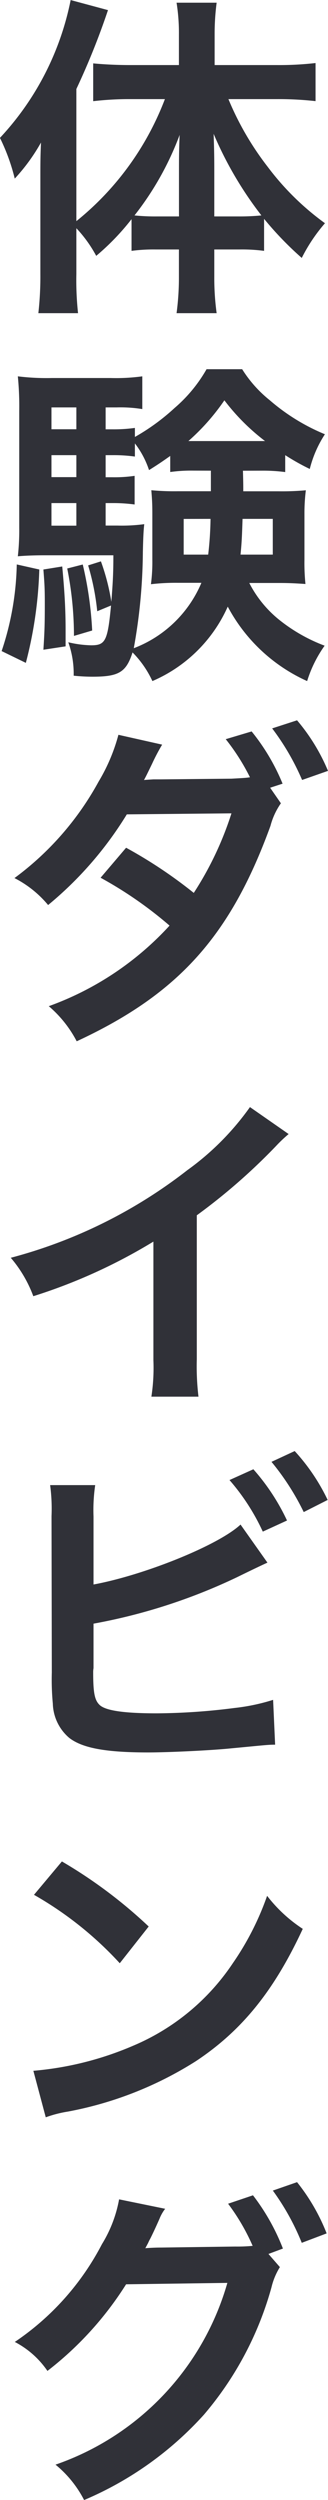 <svg xmlns="http://www.w3.org/2000/svg" width="23.4" height="177.984" viewBox="0 0 23.4 177.984"><path d="M5.952-4.056A9.229,9.229,0,0,1,7.368-2.088,17.169,17.169,0,0,0,9.888-4.7v2.256a11.891,11.891,0,0,1,1.7-.1h1.68v1.92A19.15,19.15,0,0,1,13.1,1.992H15.96a18.435,18.435,0,0,1-.168-2.616v-1.92h1.8a11.964,11.964,0,0,1,1.752.1v-2.28a23.581,23.581,0,0,0,2.688,2.784,11.913,11.913,0,0,1,1.656-2.472,19.065,19.065,0,0,1-4.08-4.008A20.924,20.924,0,0,1,16.8-13.248h3.528a23.918,23.918,0,0,1,2.688.144v-2.712a22.85,22.85,0,0,1-2.76.144h-4.44v-2.16a17.084,17.084,0,0,1,.144-2.28H13.1a13.663,13.663,0,0,1,.168,2.256v2.184h-3.5c-.936,0-1.872-.048-2.616-.12V-13.1A22.282,22.282,0,0,1,9.7-13.248h2.568A20.53,20.53,0,0,1,5.952-4.56v-9.408a52.089,52.089,0,0,0,2.256-5.616L5.544-20.3A20.1,20.1,0,0,1,.5-10.488a14.121,14.121,0,0,1,1.056,2.9,13.365,13.365,0,0,0,1.872-2.568C3.384-9.1,3.384-8.712,3.384-7.44V-.816A23.423,23.423,0,0,1,3.24,1.992H6.072a21.632,21.632,0,0,1-.12-2.784Zm9.84-.84v-3c0-.96,0-1.536-.048-2.88a26.078,26.078,0,0,0,3.408,5.808,15.818,15.818,0,0,1-1.608.072Zm-2.52,0H11.688A14.373,14.373,0,0,1,10.1-4.968,21.238,21.238,0,0,0,13.32-10.7c-.048,1.128-.048,1.632-.048,2.88Zm5.9,18.1a12.2,12.2,0,0,1,1.68.1V12.1a16.4,16.4,0,0,0,1.752.984,8.079,8.079,0,0,1,1.08-2.472,14.382,14.382,0,0,1-3.936-2.424,8.814,8.814,0,0,1-1.968-2.208H15.24a10.408,10.408,0,0,1-2.28,2.76,15.213,15.213,0,0,1-2.832,2.064V10.16a10.929,10.929,0,0,1-1.608.1H8.04V8.7h.792a9.758,9.758,0,0,1,1.824.12V6.488a13.874,13.874,0,0,1-2.256.12H4.2a16.678,16.678,0,0,1-2.424-.12,21.8,21.8,0,0,1,.1,2.472v8.3a16.6,16.6,0,0,1-.1,2.04c.528-.048,1.2-.072,1.944-.072H8.592c0,1.392-.048,2.04-.144,3.312a15.481,15.481,0,0,0-.744-2.88l-.912.288a17.471,17.471,0,0,1,.648,3.264l.984-.408c-.24,2.544-.408,2.832-1.416,2.832a7.637,7.637,0,0,1-1.632-.216A6.671,6.671,0,0,1,5.76,27.8a12.951,12.951,0,0,0,1.344.072c1.872,0,2.4-.312,2.856-1.728a7.169,7.169,0,0,1,1.416,2.04,10.361,10.361,0,0,0,5.376-5.3,11.968,11.968,0,0,0,5.664,5.3,8.832,8.832,0,0,1,1.248-2.52,11.822,11.822,0,0,1-3.312-1.9A8.121,8.121,0,0,1,18.288,21.2h2.16c.672,0,1.152.024,1.848.072a14.608,14.608,0,0,1-.072-1.728V16.3a13.027,13.027,0,0,1,.1-1.7,18.87,18.87,0,0,1-1.944.072h-2.52c0-.456,0-.576-.024-1.464Zm-3.624,0v1.464H13.2a17.5,17.5,0,0,1-1.9-.072c.048.624.072.912.072,1.7v3.24a12.175,12.175,0,0,1-.1,1.752,15.139,15.139,0,0,1,1.9-.1h1.7a8.533,8.533,0,0,1-4.824,4.656,39.384,39.384,0,0,0,.648-6.84c.024-1.032.048-1.56.1-1.992a12.031,12.031,0,0,1-1.92.1H8.04V15.512H8.5a11.36,11.36,0,0,1,1.608.1v-2.04a9.933,9.933,0,0,1-1.608.1H8.04V12.1h.48a10.929,10.929,0,0,1,1.608.1v-.936a6.371,6.371,0,0,1,1.008,1.9c.768-.48,1.032-.672,1.512-1.008V13.3a10.853,10.853,0,0,1,1.632-.1Zm-.024,3.432a24.616,24.616,0,0,1-.168,2.544H13.608V16.64Zm4.44,0v2.544h-2.3c.072-.72.1-1.128.144-2.544ZM5.952,15.512V17.12H4.176V15.512Zm0-1.848H4.176V12.1H5.952Zm0-3.408H4.176V8.7H5.952Zm8.352.84h-.36a15.476,15.476,0,0,0,2.568-2.9,15.123,15.123,0,0,0,2.9,2.9ZM1.7,19.88a20.518,20.518,0,0,1-1.08,6.168l1.728.84a29.6,29.6,0,0,0,.96-6.648Zm1.9.36c.072.96.1,1.248.1,2.4,0,1.632-.024,2.088-.1,3.312l1.584-.24V24.536c0-1.464-.072-2.712-.24-4.512Zm1.7-.072a24.52,24.52,0,0,1,.48,4.8l1.3-.384a25.763,25.763,0,0,0-.672-4.7ZM19.776,35.776l.888-.288a14.8,14.8,0,0,0-2.208-3.72l-1.848.552a15.267,15.267,0,0,1,1.728,2.712c-.264.048-.816.072-1.32.1l-4.992.048h-.576c-.36.024-.432.024-.672.048.12-.216.168-.312.576-1.152a14.417,14.417,0,0,1,.72-1.368l-3.12-.7a12.929,12.929,0,0,1-1.416,3.336,21.047,21.047,0,0,1-6,6.864,7.619,7.619,0,0,1,2.4,1.92,25.828,25.828,0,0,0,5.616-6.456l7.464-.072a23.416,23.416,0,0,1-2.688,5.664A33.068,33.068,0,0,0,9.5,40.048L7.68,42.184a28.355,28.355,0,0,1,4.92,3.408,21.606,21.606,0,0,1-8.616,5.736,8.359,8.359,0,0,1,1.992,2.5c7.248-3.36,10.968-7.488,13.824-15.336a5.023,5.023,0,0,1,.744-1.608Zm4.128-1.2a13.684,13.684,0,0,0-2.208-3.6l-1.776.576a17.476,17.476,0,0,1,2.136,3.672ZM18.336,58.512A19.2,19.2,0,0,1,13.872,63a35.05,35.05,0,0,1-12.6,6.24A9.027,9.027,0,0,1,2.88,71.976a38.885,38.885,0,0,0,8.568-3.888v8.448a13.5,13.5,0,0,1-.144,2.592h3.36a18.156,18.156,0,0,1-.12-2.664V66.216a42.44,42.44,0,0,0,5.664-4.944,9.886,9.886,0,0,1,.888-.84ZM7.176,87.656a12.183,12.183,0,0,1,.12-2.232H4.08a12.676,12.676,0,0,1,.1,2.208L4.2,98.768a18.084,18.084,0,0,0,.072,2.208,3.318,3.318,0,0,0,1.176,2.448c.936.72,2.592,1.032,5.616,1.032,1.464,0,4.488-.144,5.9-.288,2.544-.24,2.664-.264,3.168-.264l-.144-3.192a14.18,14.18,0,0,1-2.736.576,45.261,45.261,0,0,1-5.568.384c-2.328,0-3.7-.192-4.1-.624-.336-.336-.432-.888-.432-2.28a1.593,1.593,0,0,1,.024-.312V95.288a40.635,40.635,0,0,0,10.248-3.312c1.272-.624,1.992-.96,2.16-1.032l-1.92-2.712C16.1,89.7,10.8,91.832,7.176,92.5Zm9.7-2.592a15.35,15.35,0,0,1,2.376,3.672l1.728-.792a15.259,15.259,0,0,0-2.4-3.648ZM23.88,86.48A14.12,14.12,0,0,0,21.528,83l-1.656.768a17.861,17.861,0,0,1,2.3,3.576ZM2.928,114.592a25.2,25.2,0,0,1,6.12,4.872l2.064-2.616a33.991,33.991,0,0,0-6.192-4.632Zm.84,15.84a8.5,8.5,0,0,1,1.584-.408,25.923,25.923,0,0,0,9.144-3.6c3.288-2.184,5.568-5.016,7.608-9.408a10.349,10.349,0,0,1-2.544-2.352,20.04,20.04,0,0,1-2.448,4.8,16.035,16.035,0,0,1-7.128,5.88,22.869,22.869,0,0,1-7.1,1.776Zm15.888,9.728,1.032-.384a15.251,15.251,0,0,0-2.136-3.792l-1.776.6a14.882,14.882,0,0,1,1.752,3,11.6,11.6,0,0,1-1.248.048l-5.256.072c-.48,0-.864.024-1.152.048l.192-.36c.048-.1.048-.12.168-.336.24-.48.456-.96.648-1.392a2.865,2.865,0,0,1,.408-.72L9,136.272a9.21,9.21,0,0,1-1.224,3.192,18.908,18.908,0,0,1-6.216,6.96,6.377,6.377,0,0,1,2.328,2.064A23.848,23.848,0,0,0,9.5,142.32l7.224-.1A19.312,19.312,0,0,1,4.464,155.16a7.941,7.941,0,0,1,2.04,2.52,24.226,24.226,0,0,0,8.544-6.072,23.666,23.666,0,0,0,4.824-9.072,4.84,4.84,0,0,1,.6-1.44Zm4.152-1.464a14,14,0,0,0-2.112-3.648l-1.728.6a17.191,17.191,0,0,1,2.064,3.72Z" transform="translate(-0.504 20.304)" fill="#303138"/></svg>